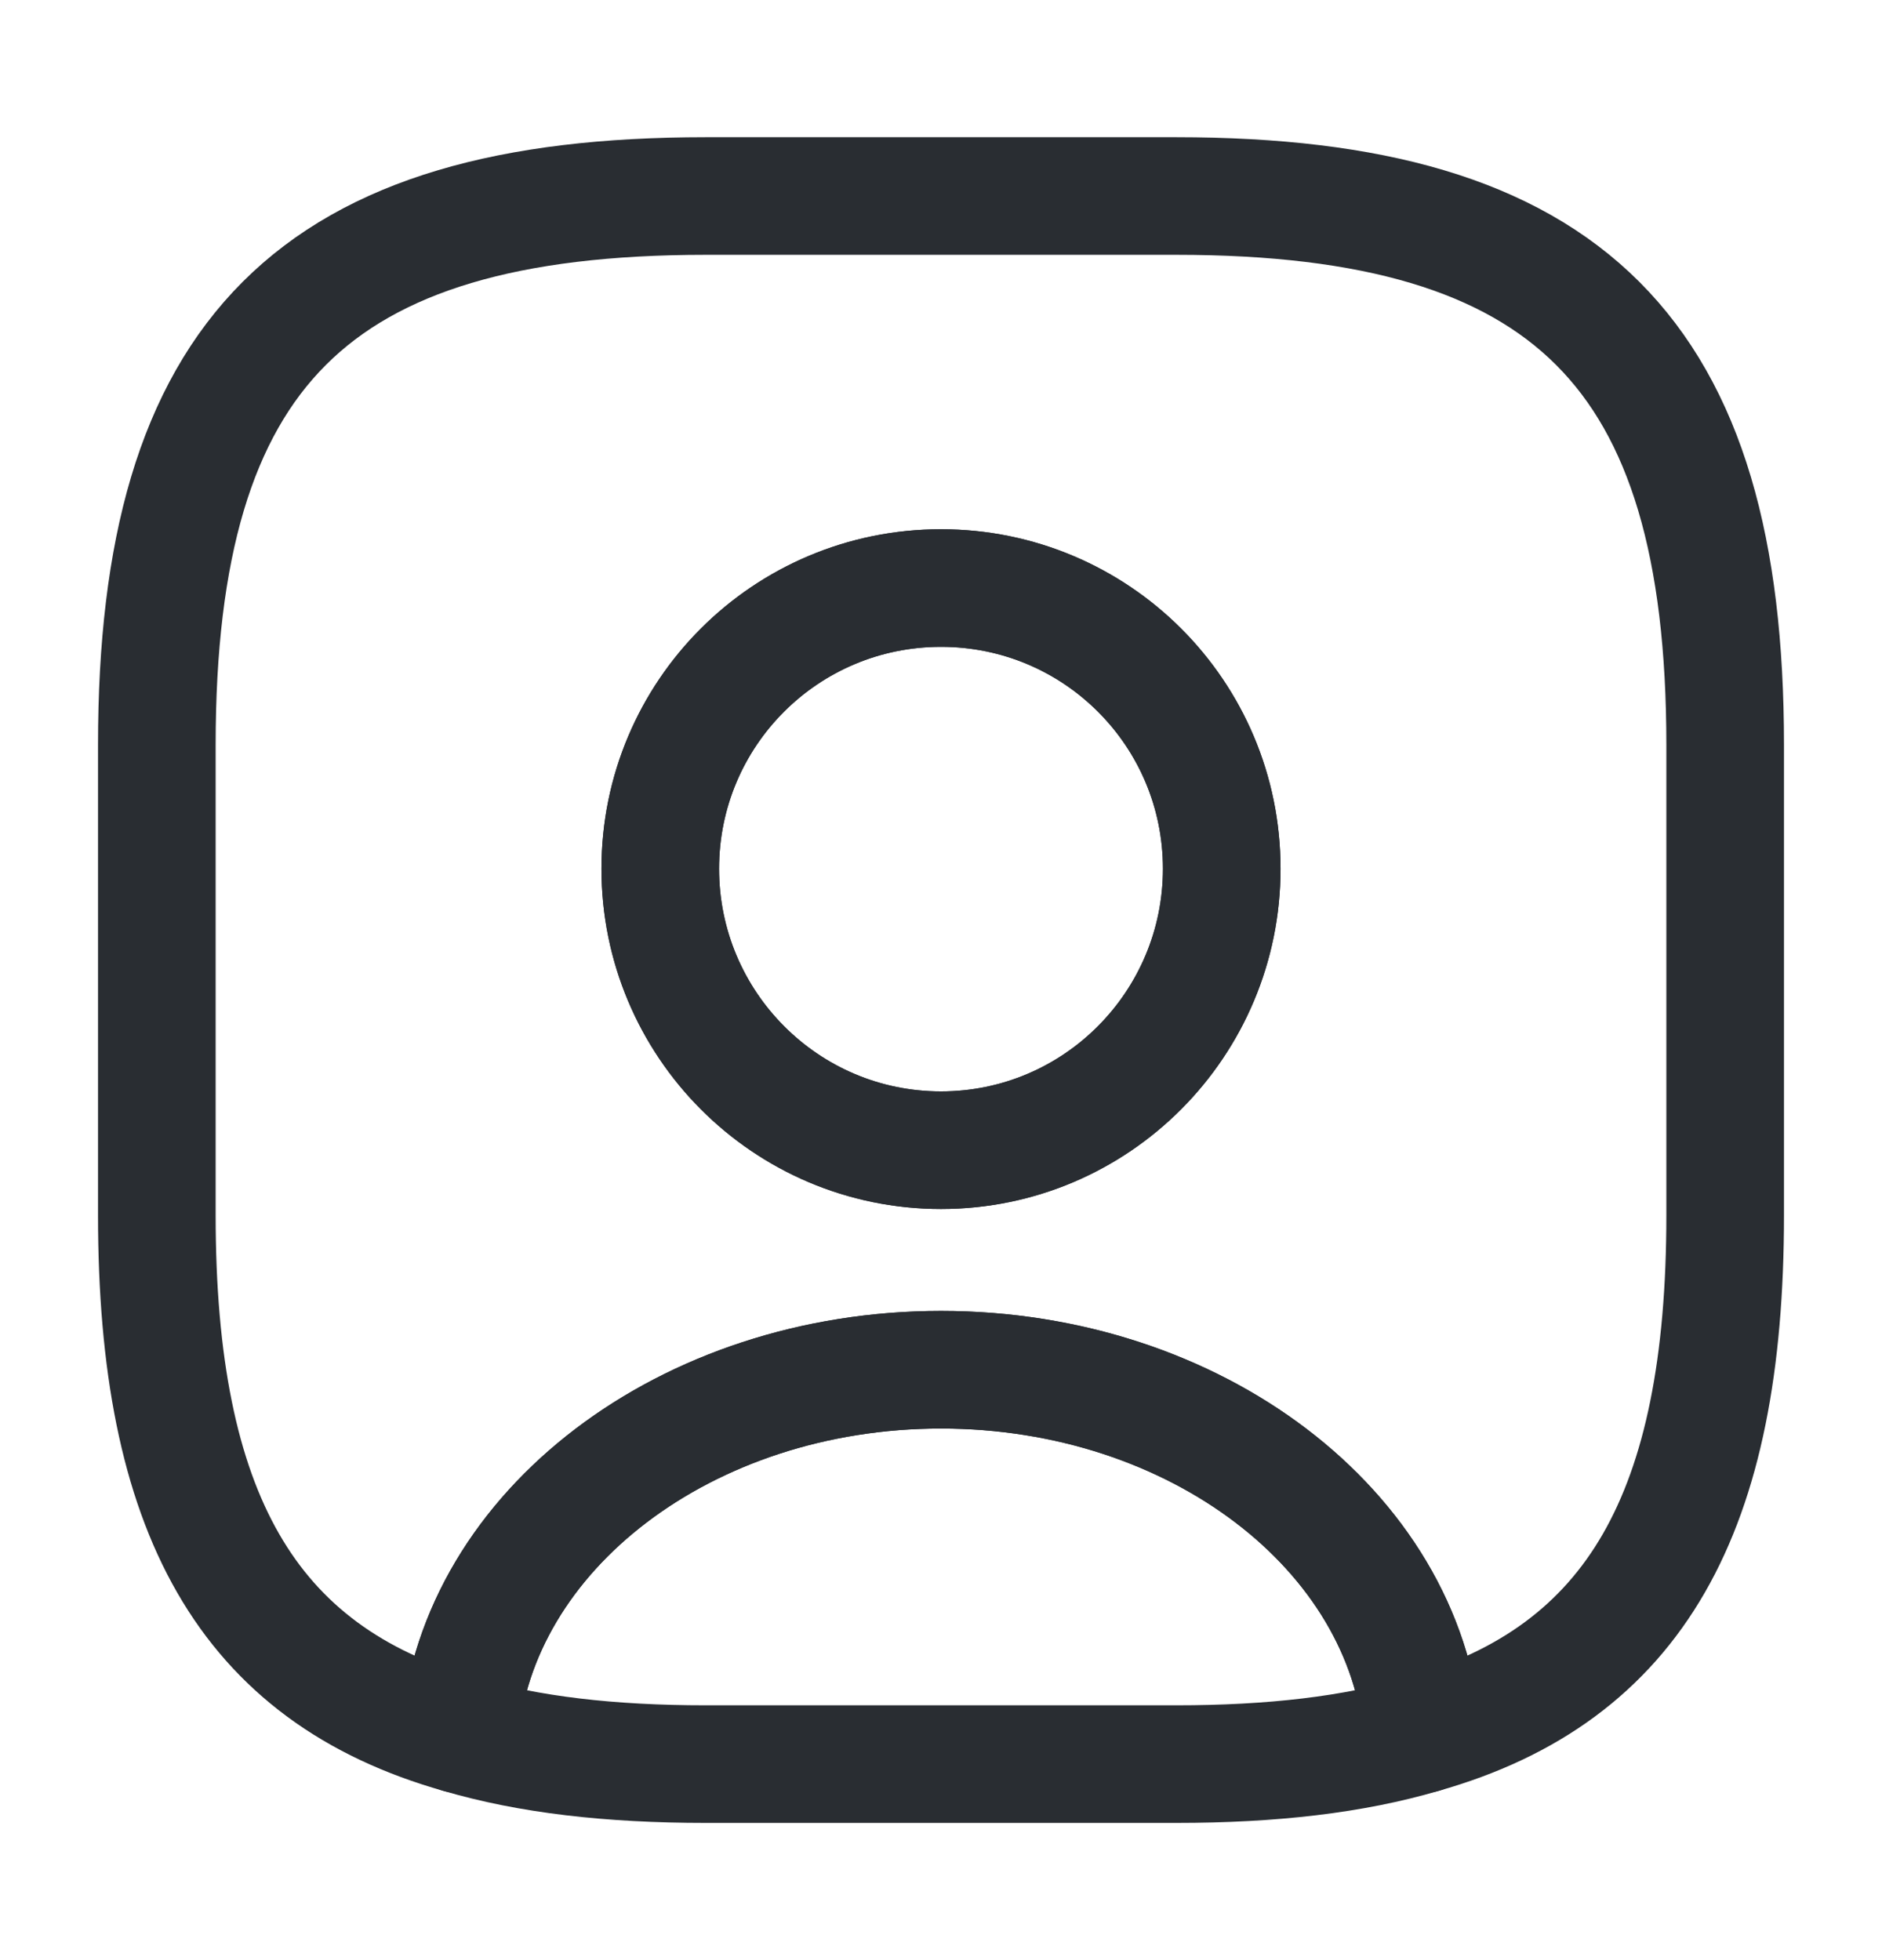 <svg width="24" height="25" viewBox="0 0 24 25" fill="none" xmlns="http://www.w3.org/2000/svg">
<g id="user-square">
<g id="vuesax/linear/user-square">
<g id="user-square_2">
<path id="Vector" d="M18.14 22.12C17.26 22.38 16.22 22.5 15 22.5H9C7.78 22.5 6.74 22.38 5.86 22.12C6.08 19.52 8.75 17.47 12 17.47C15.25 17.47 17.92 19.52 18.14 22.12Z" stroke="#292D32" stroke-width="1.5" stroke-linecap="round" stroke-linejoin="round"/>
<path id="Vector_2" d="M15 2.5H9C4 2.5 2 4.5 2 9.5V15.5C2 19.28 3.14 21.35 5.86 22.12C6.08 19.52 8.75 17.47 12 17.47C15.25 17.47 17.92 19.52 18.14 22.12C20.86 21.35 22 19.28 22 15.5V9.5C22 4.5 20 2.5 15 2.5ZM12 14.67C10.02 14.67 8.42 13.06 8.42 11.08C8.42 9.1 10.02 7.5 12 7.5C13.98 7.5 15.58 9.1 15.58 11.08C15.58 13.06 13.98 14.67 12 14.67Z" stroke="#292D32" stroke-width="1.5" stroke-linecap="round" stroke-linejoin="round"/>
<path id="Vector_3" d="M15.58 11.08C15.58 13.06 13.98 14.67 12 14.67C10.02 14.67 8.42 13.06 8.42 11.08C8.42 9.1 10.02 7.5 12 7.5C13.98 7.5 15.58 9.1 15.58 11.08Z" stroke="#292D32" stroke-width="1.5" stroke-linecap="round" stroke-linejoin="round"/>
</g>
</g>
</g>
</svg>

